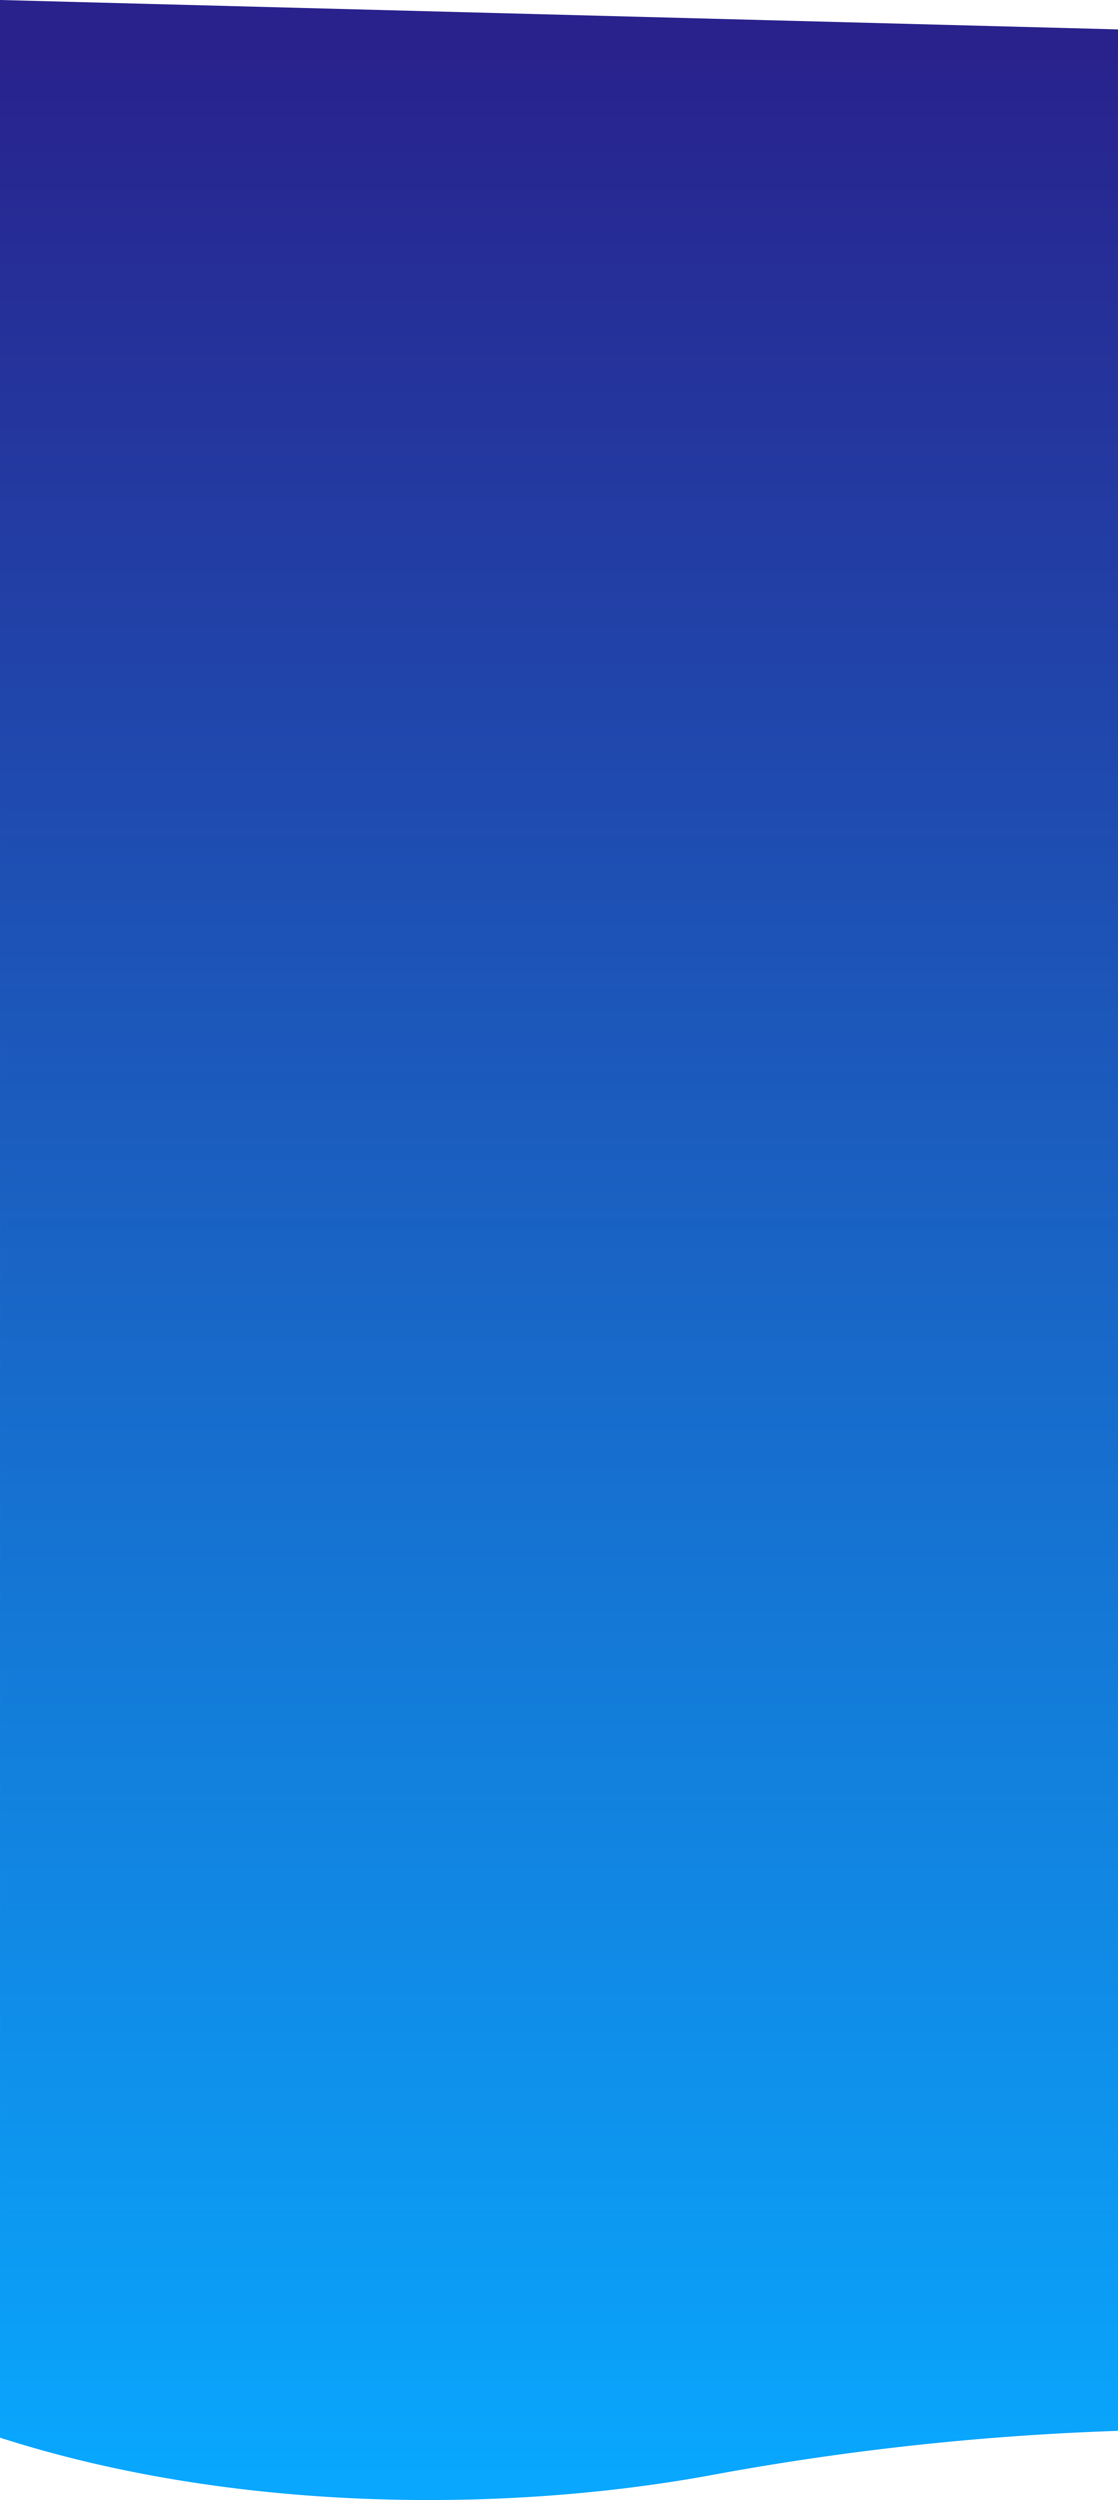 <svg xmlns="http://www.w3.org/2000/svg" xmlns:xlink="http://www.w3.org/1999/xlink" width="428" height="956.509" viewBox="0 0 428 956.509"><defs><style>.a{fill:url(#a);}</style><linearGradient id="a" x1="0.5" x2="0.5" y2="1" gradientUnits="objectBoundingBox"><stop offset="0" stop-color="#29218c"/><stop offset="1" stop-color="#09a7fe"/></linearGradient></defs><path class="a" d="M10231-4616.46a1046.444,1046.444,0,0,0-153.818,16.594c-81.112,15.209-185.476,14.539-274.182-13.994.011-.868,0-932.641,0-932.641l428,11.249Z" transform="translate(-9803.001 5546.501)"/></svg>